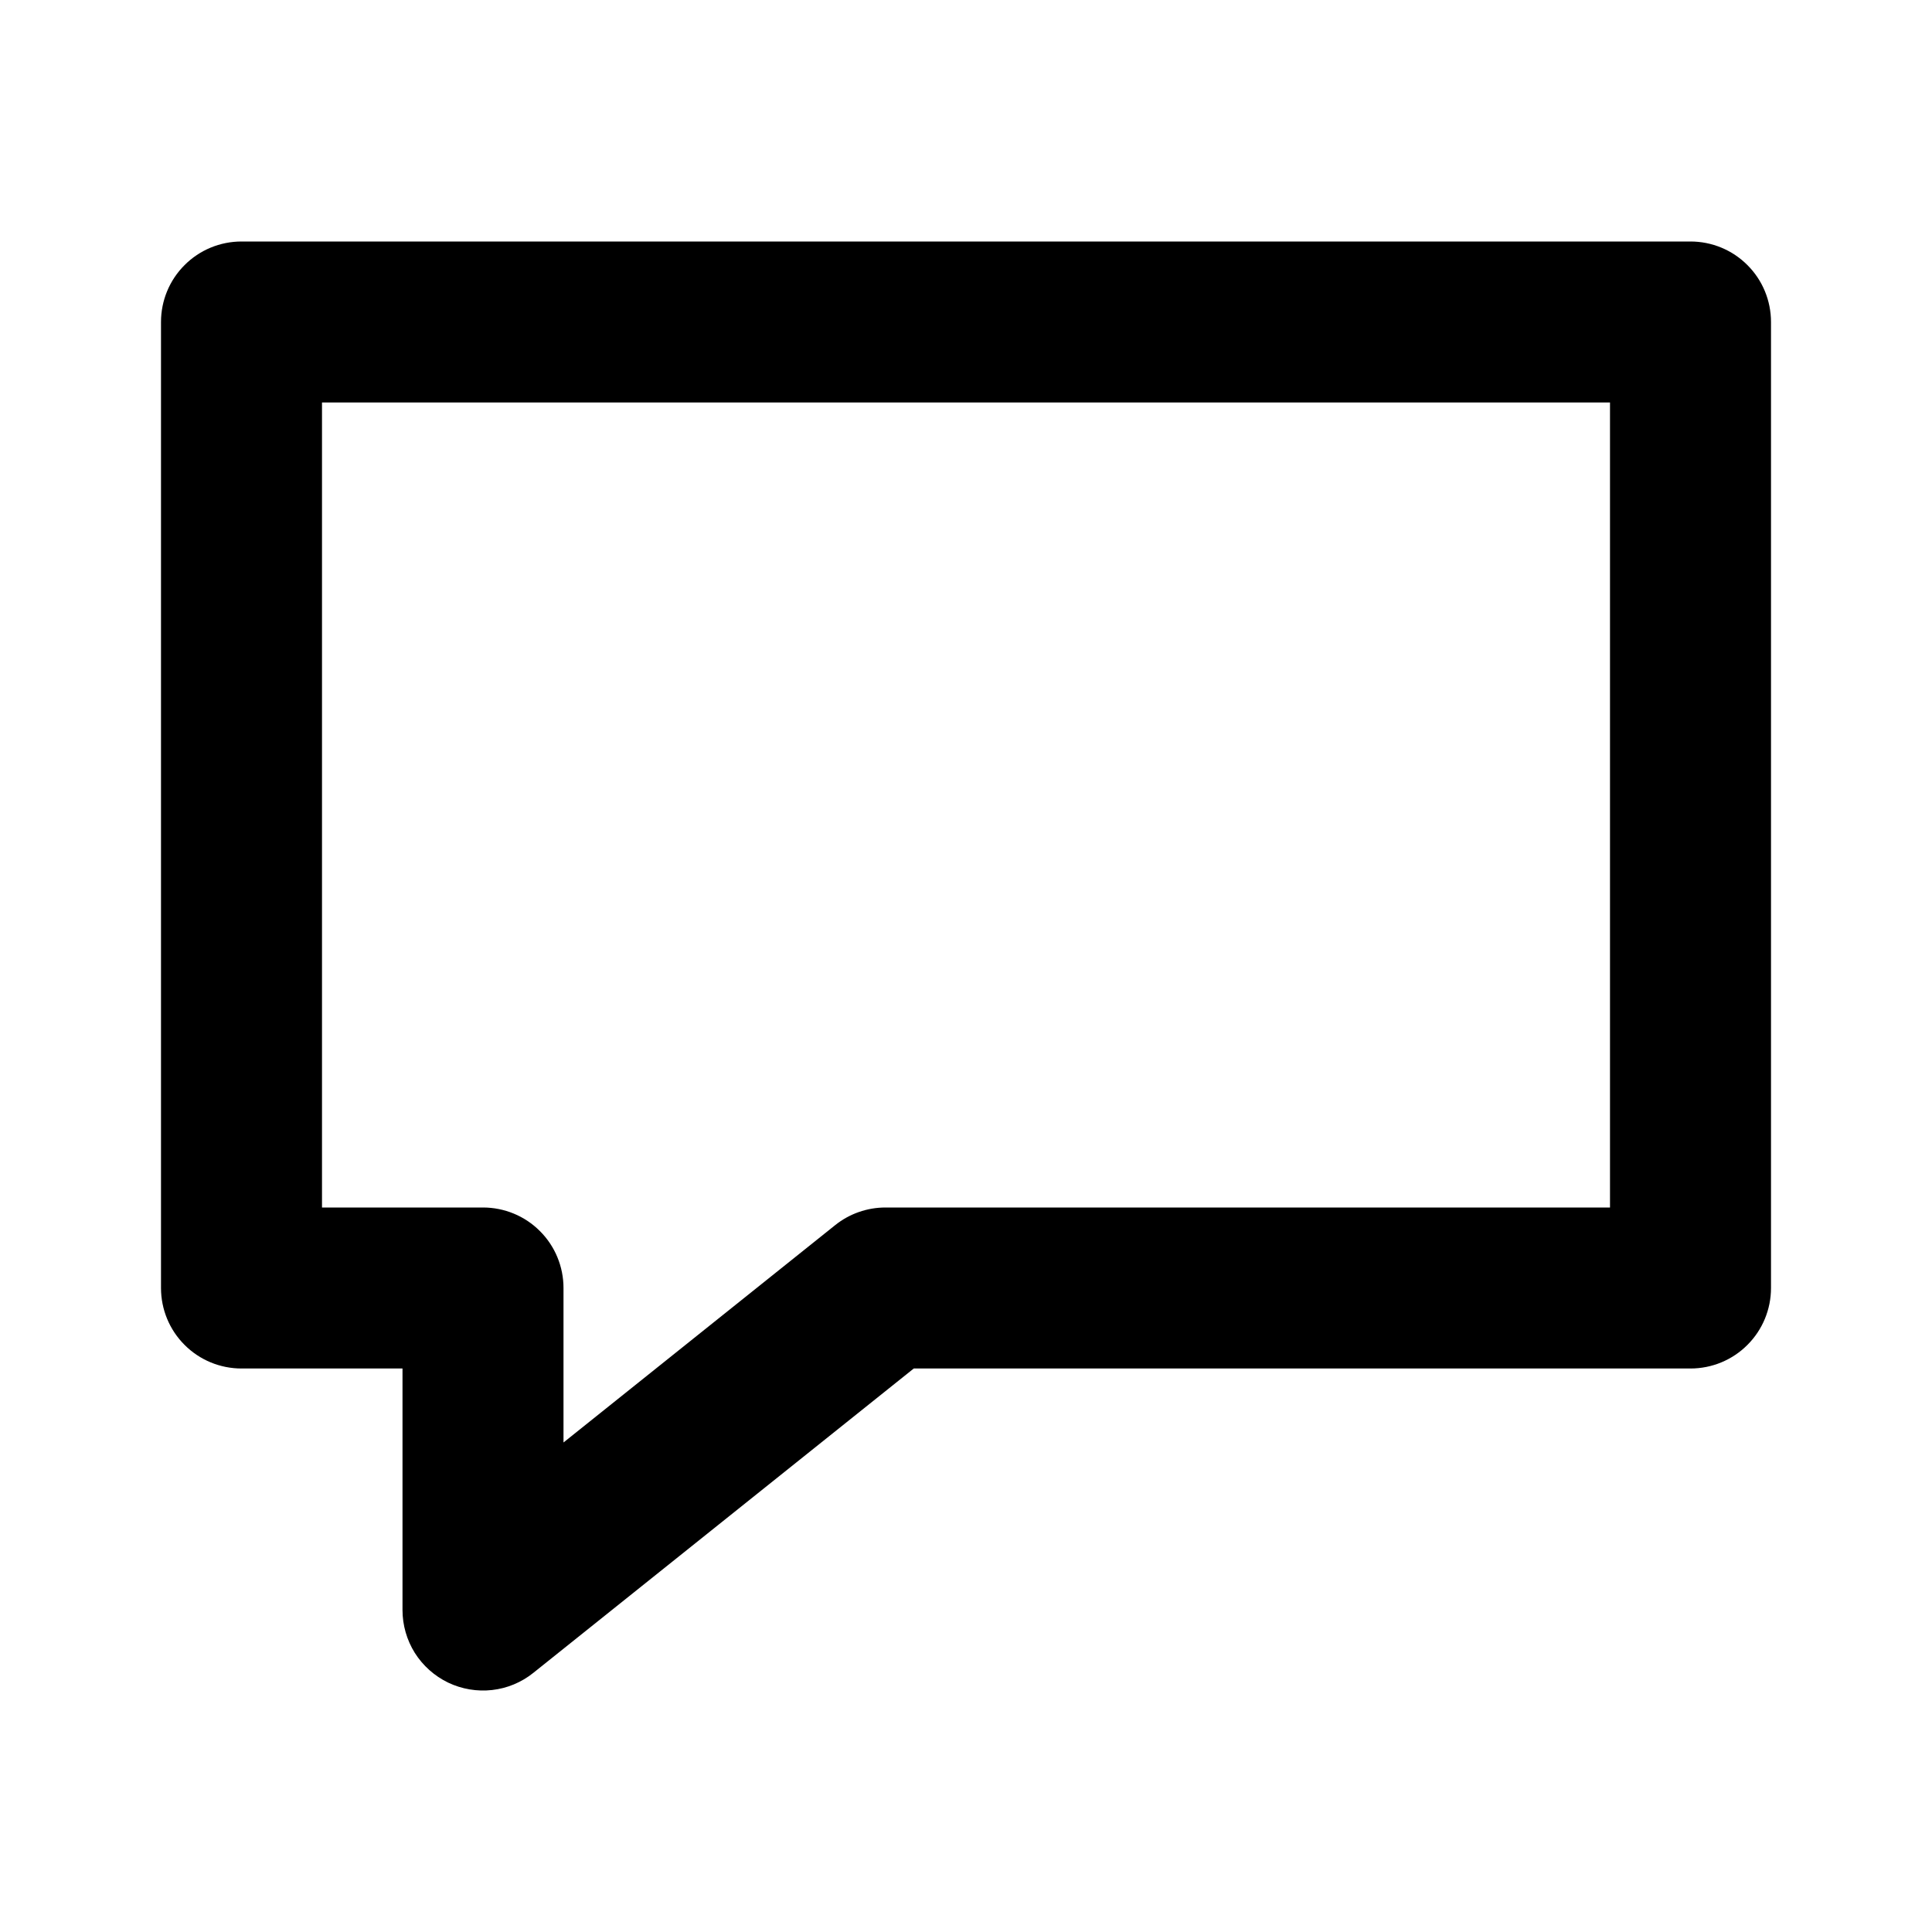<svg width="24" height="24" viewBox="0 0 24 24" fill="none" xmlns="http://www.w3.org/2000/svg">
<path d="M21 3C21.265 3 21.52 3.105 21.707 3.293C21.895 3.48 22 3.735 22 4V16C22 16.265 21.895 16.52 21.707 16.707C21.52 16.895 21.265 17 21 17H11.351L6.625 20.781C6.478 20.899 6.301 20.973 6.113 20.994C5.926 21.015 5.737 20.983 5.567 20.902C5.397 20.82 5.254 20.692 5.153 20.533C5.053 20.373 5 20.188 5 20V17H3C2.735 17 2.48 16.895 2.293 16.707C2.105 16.52 2 16.265 2 16V4C2 3.735 2.105 3.48 2.293 3.293C2.48 3.105 2.735 3 3 3H21ZM4 15H6C6.265 15 6.52 15.105 6.707 15.293C6.895 15.48 7 15.735 7 16V17.919L10.375 15.219C10.552 15.077 10.773 15 11 15H20V5H4V15Z" fill="black"/>
</svg>
